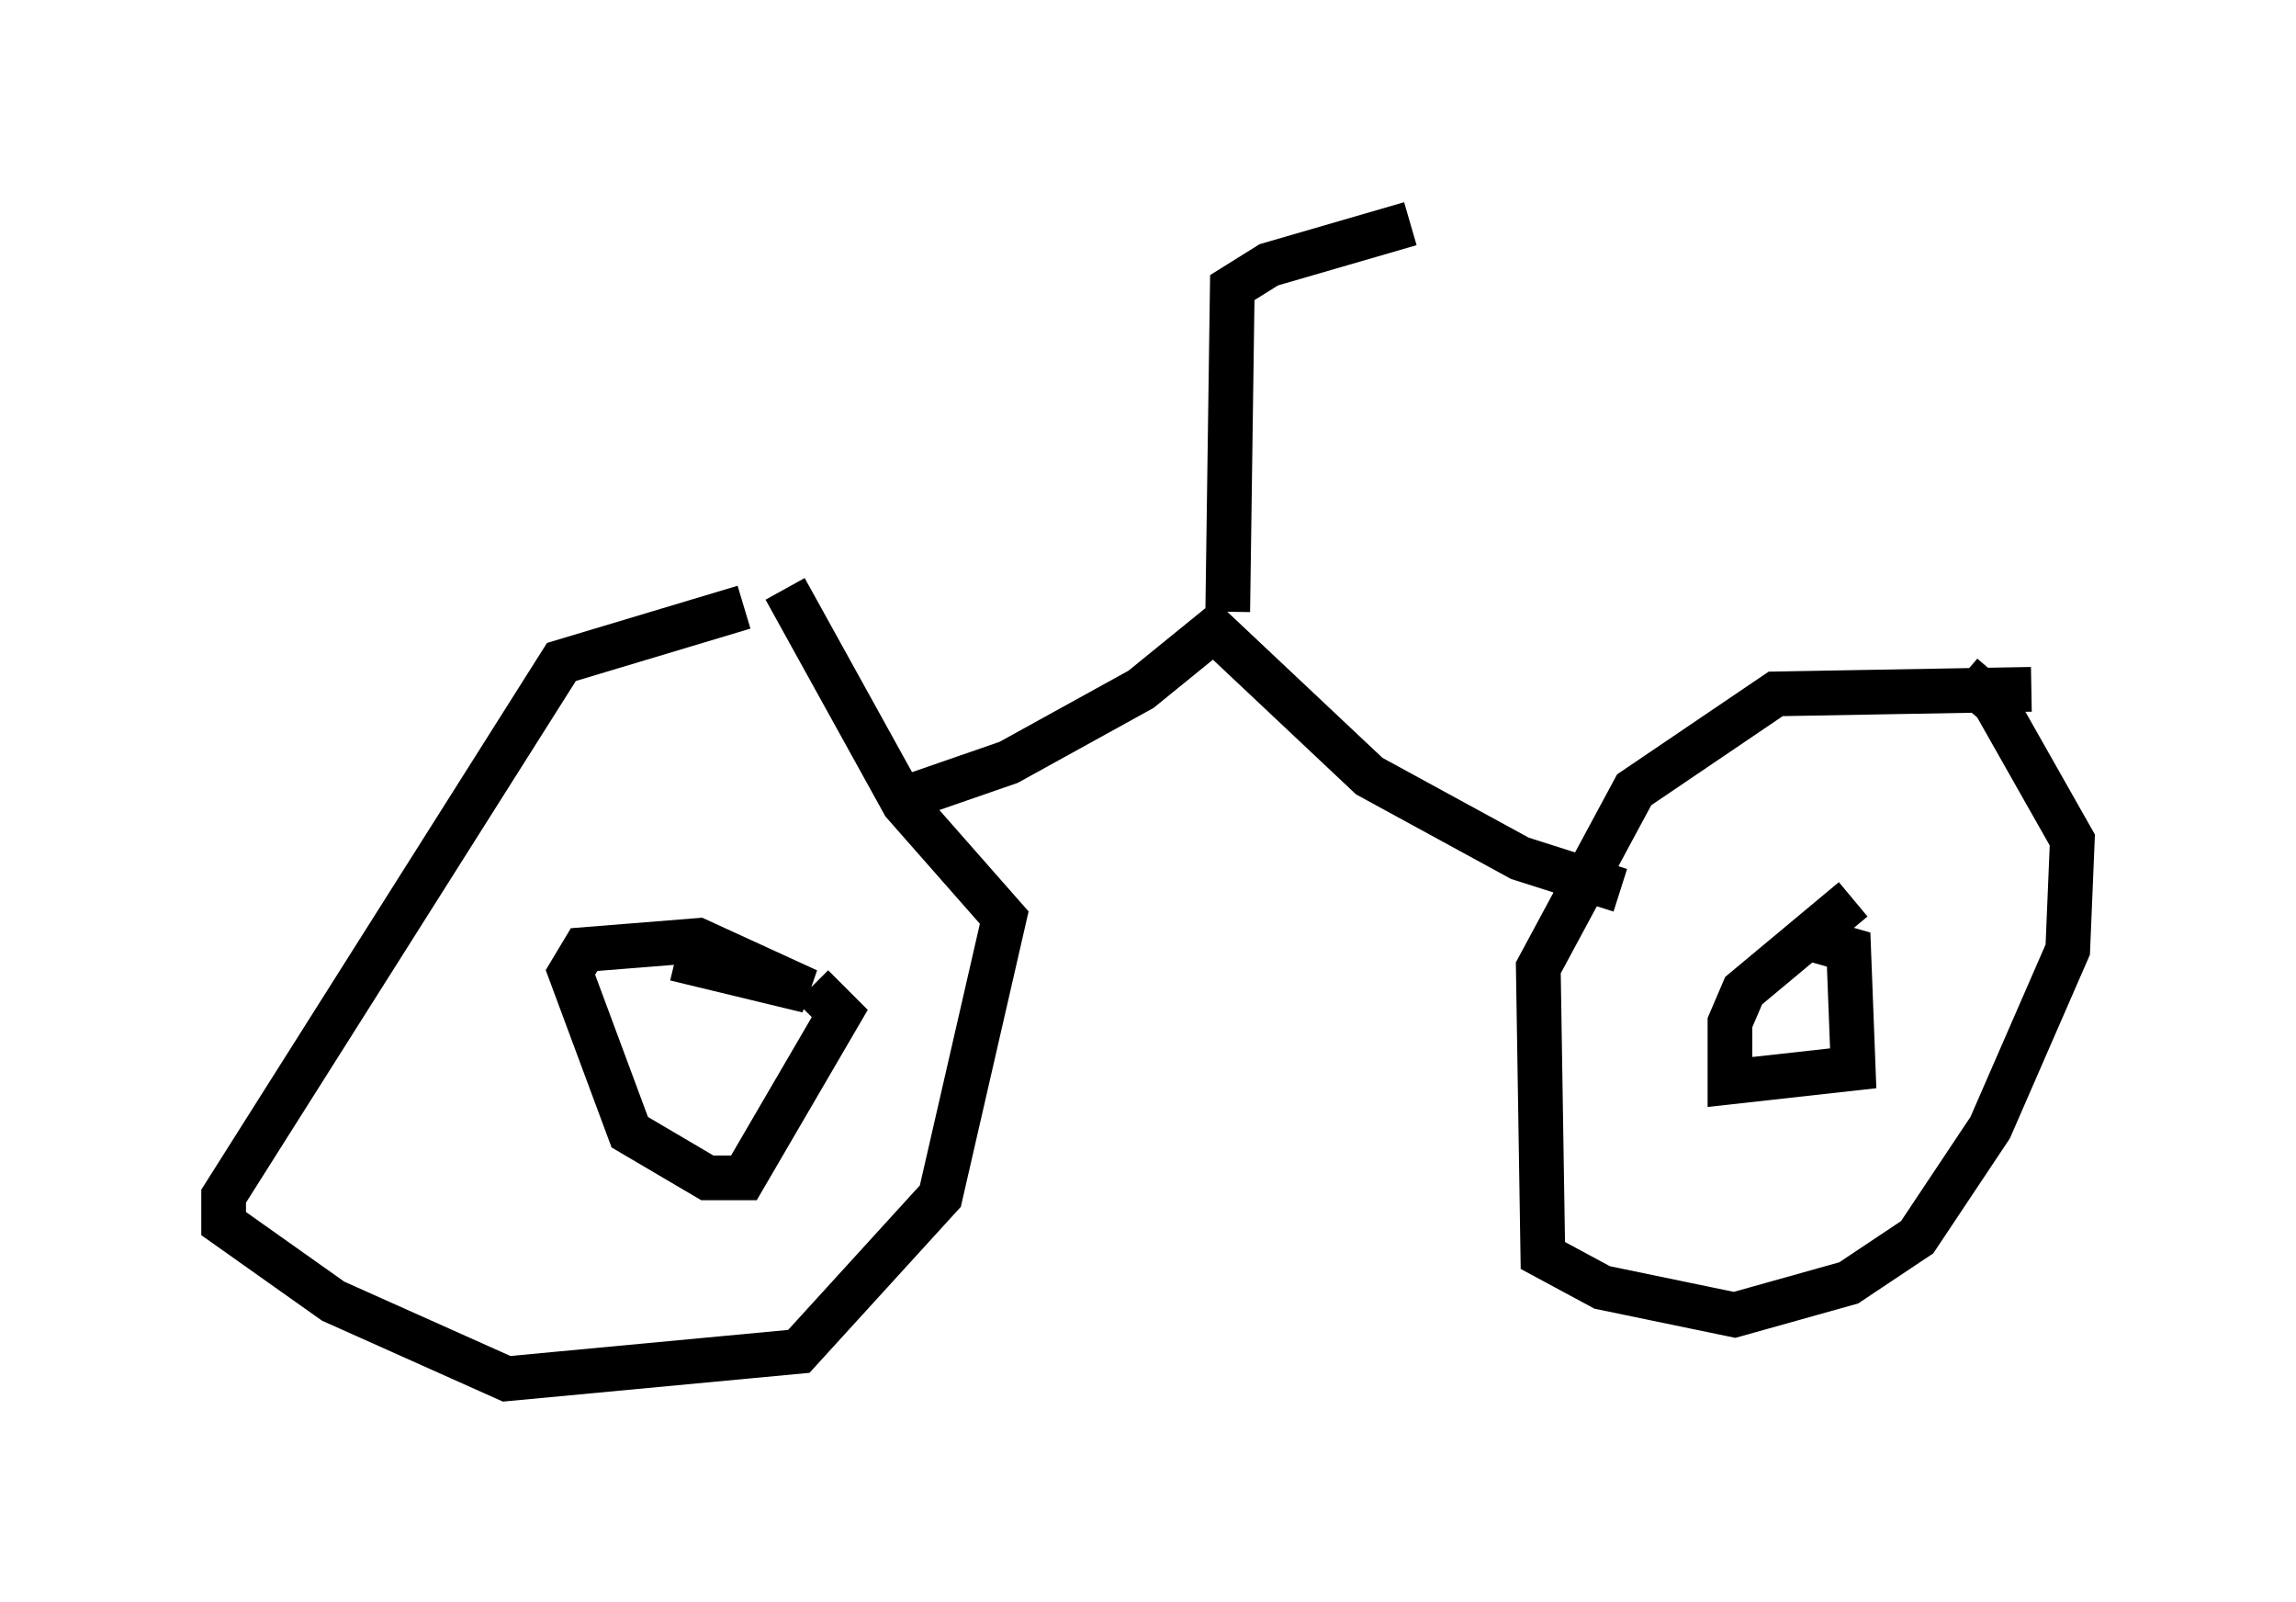<?xml version="1.0" encoding="utf-8" ?>
<svg baseProfile="full" height="35.827" version="1.1" width="51.344" xmlns="http://www.w3.org/2000/svg" xmlns:ev="http://www.w3.org/2001/xml-events" xmlns:xlink="http://www.w3.org/1999/xlink"><defs /><rect fill="white" height="35.827" width="51.344" x="0" y="0" /><path d="M18.169, 13.575 m-1.531, 0.0 l-4.083, 1.225 -7.554, 11.944 l0.0, 0.613 2.45, 1.735 l3.879, 1.735 6.533, -0.613 l3.165, -3.471 1.429, -6.227 l-2.246, -2.552 -2.654, -4.798 m27.869, 2.246 l-5.717, 0.102 -3.165, 2.144 l-2.144, 3.981 0.102, 6.431 l1.327, 0.715 2.96, 0.613 l2.552, -0.715 1.531, -1.021 l1.633, -2.45 1.735, -3.981 l0.102, -2.45 -1.735, -3.063 l-0.715, -0.613 m-2.45, 5.002 l-2.45, 2.042 -0.306, 0.715 l0.0, 1.327 2.756, -0.306 l-0.102, -2.654 -0.715, -0.204 m-25.521, 0.408 l2.96, 0.715 -2.45, -1.123 l-2.552, 0.204 -0.306, 0.51 l1.327, 3.573 1.735, 1.021 l0.817, 0.0 2.144, -3.675 l-0.613, -0.613 m1.735, -4.083 l2.654, -0.919 2.96, -1.633 l1.633, -1.327 3.471, 3.267 l3.369, 1.838 2.246, 0.715 m-8.779, -6.227 l0.102, -7.248 0.817, -0.51 l3.165, -0.919 " fill="none" stroke="black" stroke-width="1" /></svg>